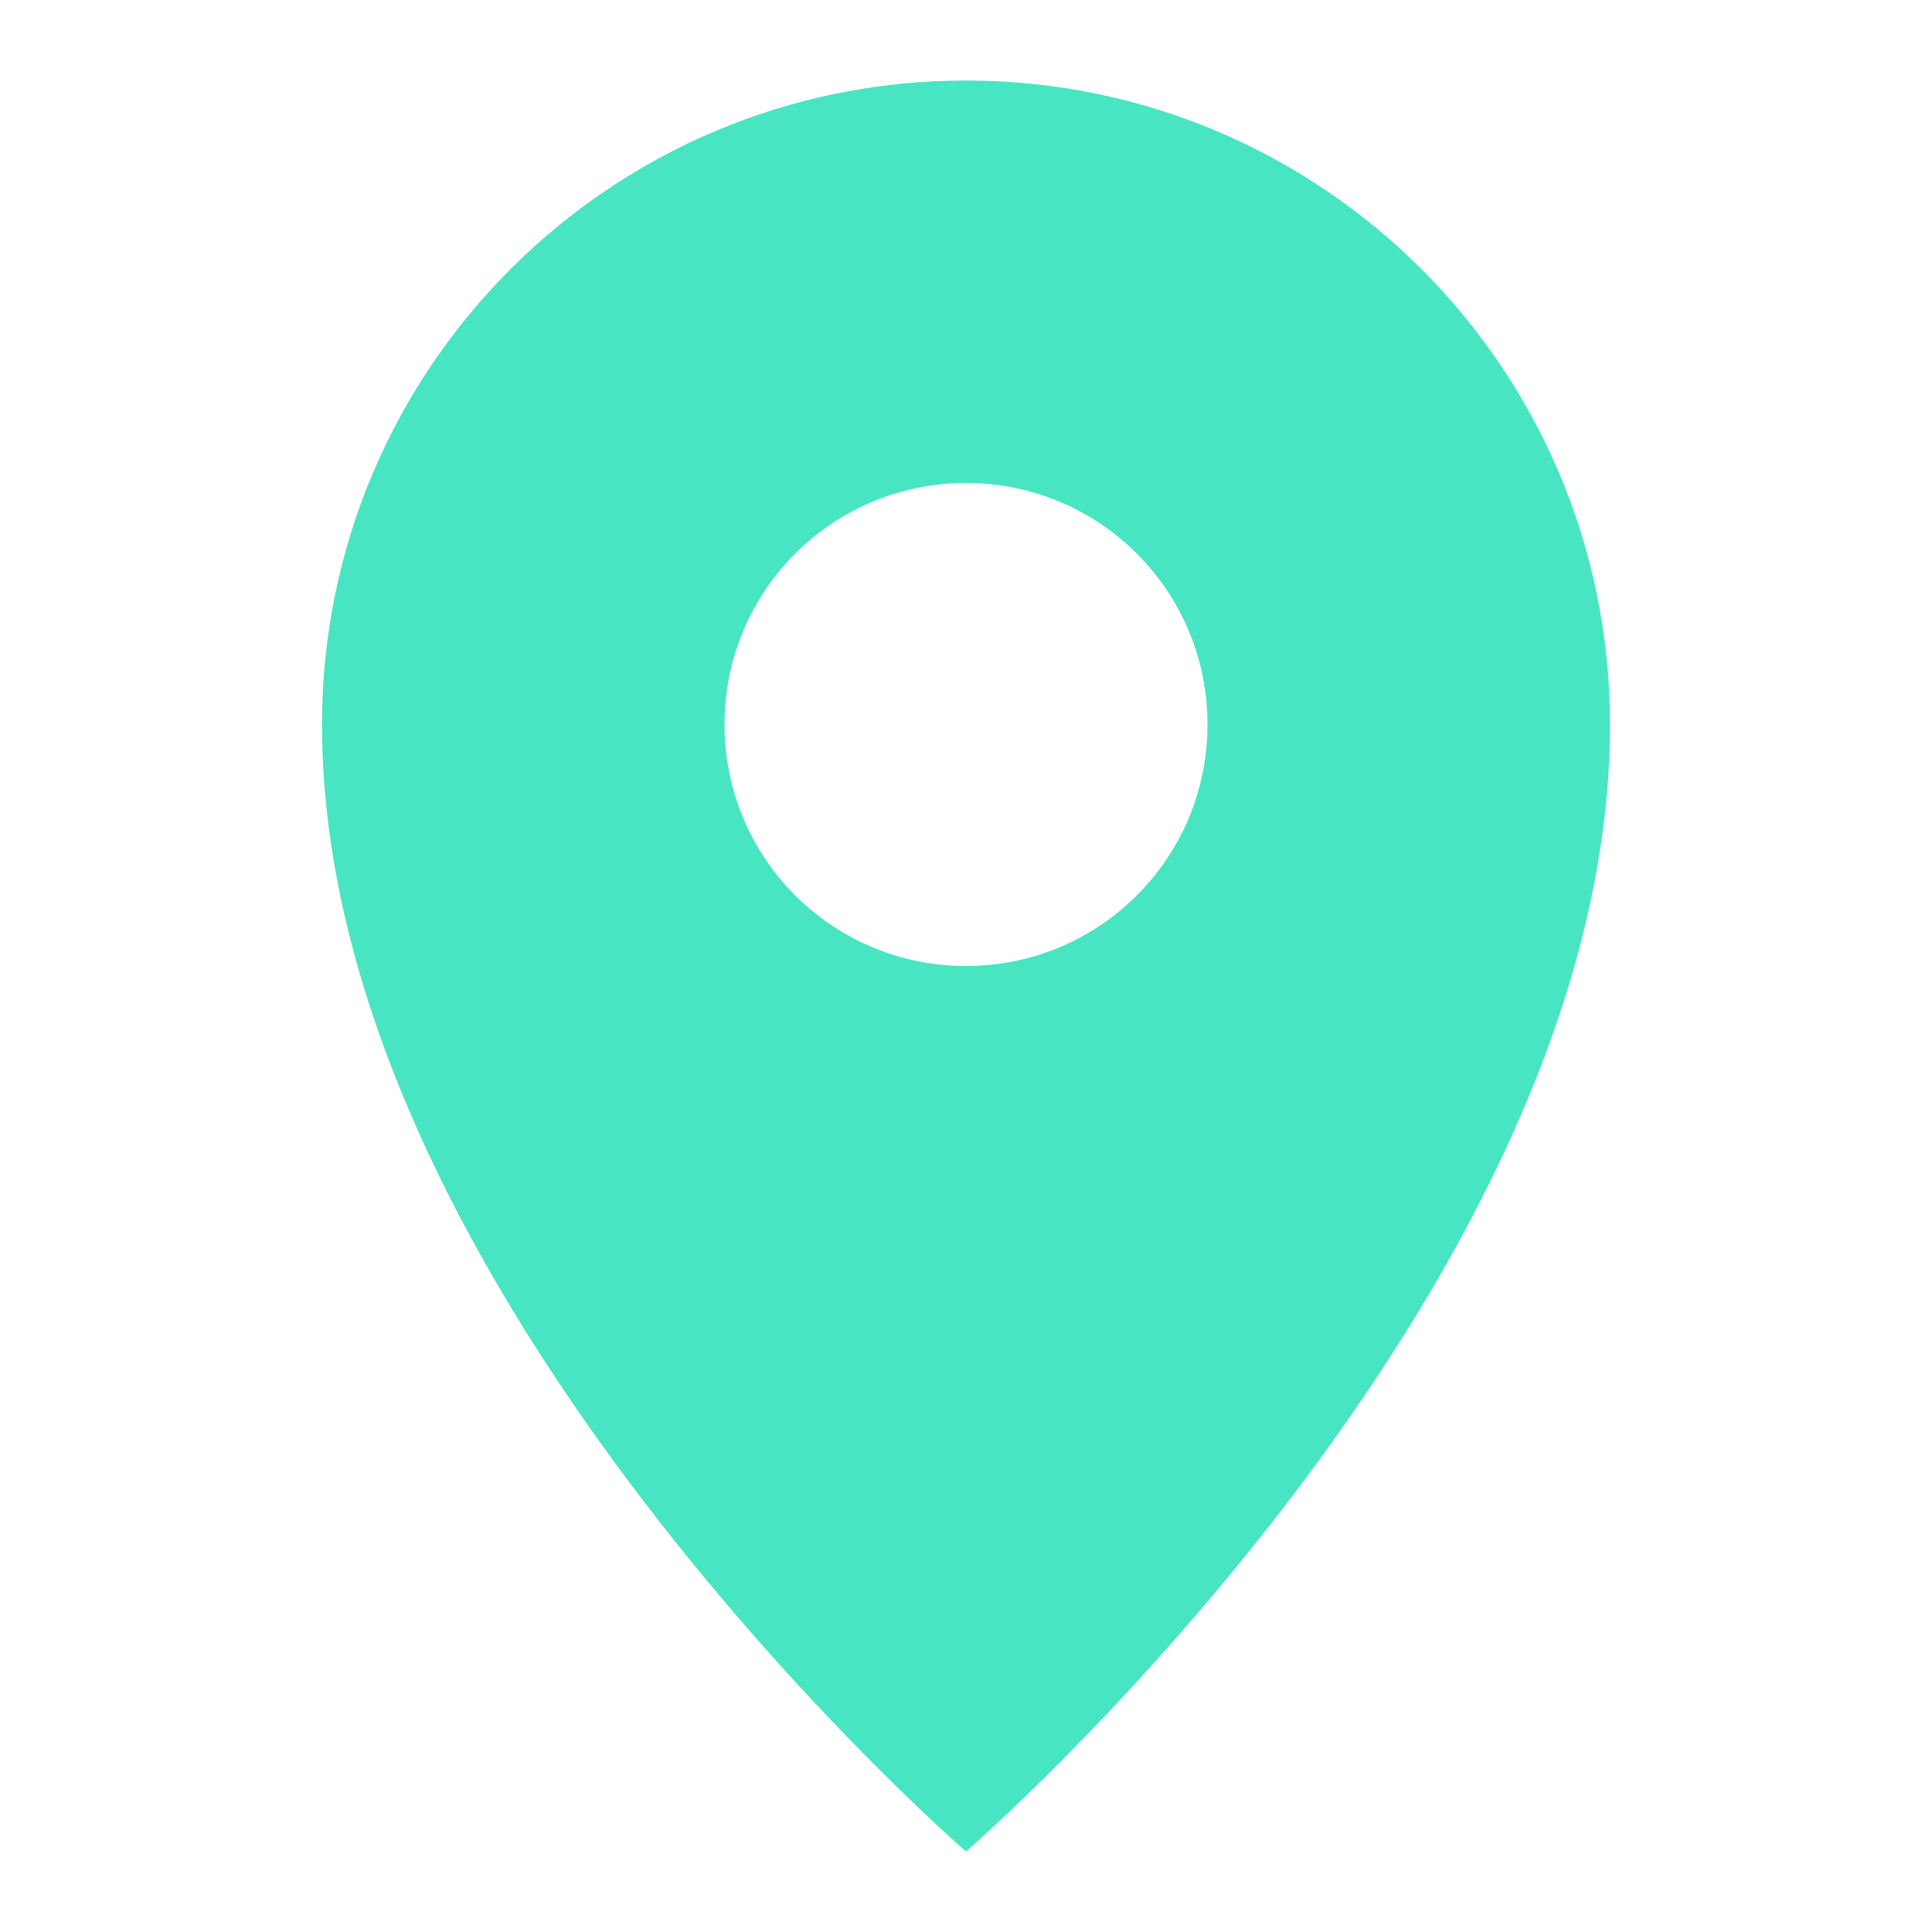 <!DOCTYPE svg PUBLIC "-//W3C//DTD SVG 1.1//EN" "http://www.w3.org/Graphics/SVG/1.1/DTD/svg11.dtd">
<!-- Uploaded to: SVG Repo, www.svgrepo.com, Transformed by: SVG Repo Mixer Tools -->
<svg fill="#48e5c2" height="800px" width="800px" version="1.1" id="Filled_Icons" xmlns="http://www.w3.org/2000/svg" xmlns:xlink="http://www.w3.org/1999/xlink" x="0px" y="0px" viewBox="0 0 24 24" enable-background="new 0 0 24 24" xml:space="preserve">
<g id="SVGRepo_bgCarrier" stroke-width="0"/>
<g id="SVGRepo_tracerCarrier" stroke-linecap="round" stroke-linejoin="round"/>
<g id="SVGRepo_iconCarrier"> <g id="Location-Filled"> <path d="M12,1C7.58,1,4,4.58,4,9c0,7.08,8,14,8,14s8-6.92,8-14C20,4.58,16.42,1,12,1z M12,12c-1.66,0-3-1.34-3-3s1.34-3,3-3 s3,1.34,3,3S13.66,12,12,12z"/> </g> </g>
</svg>